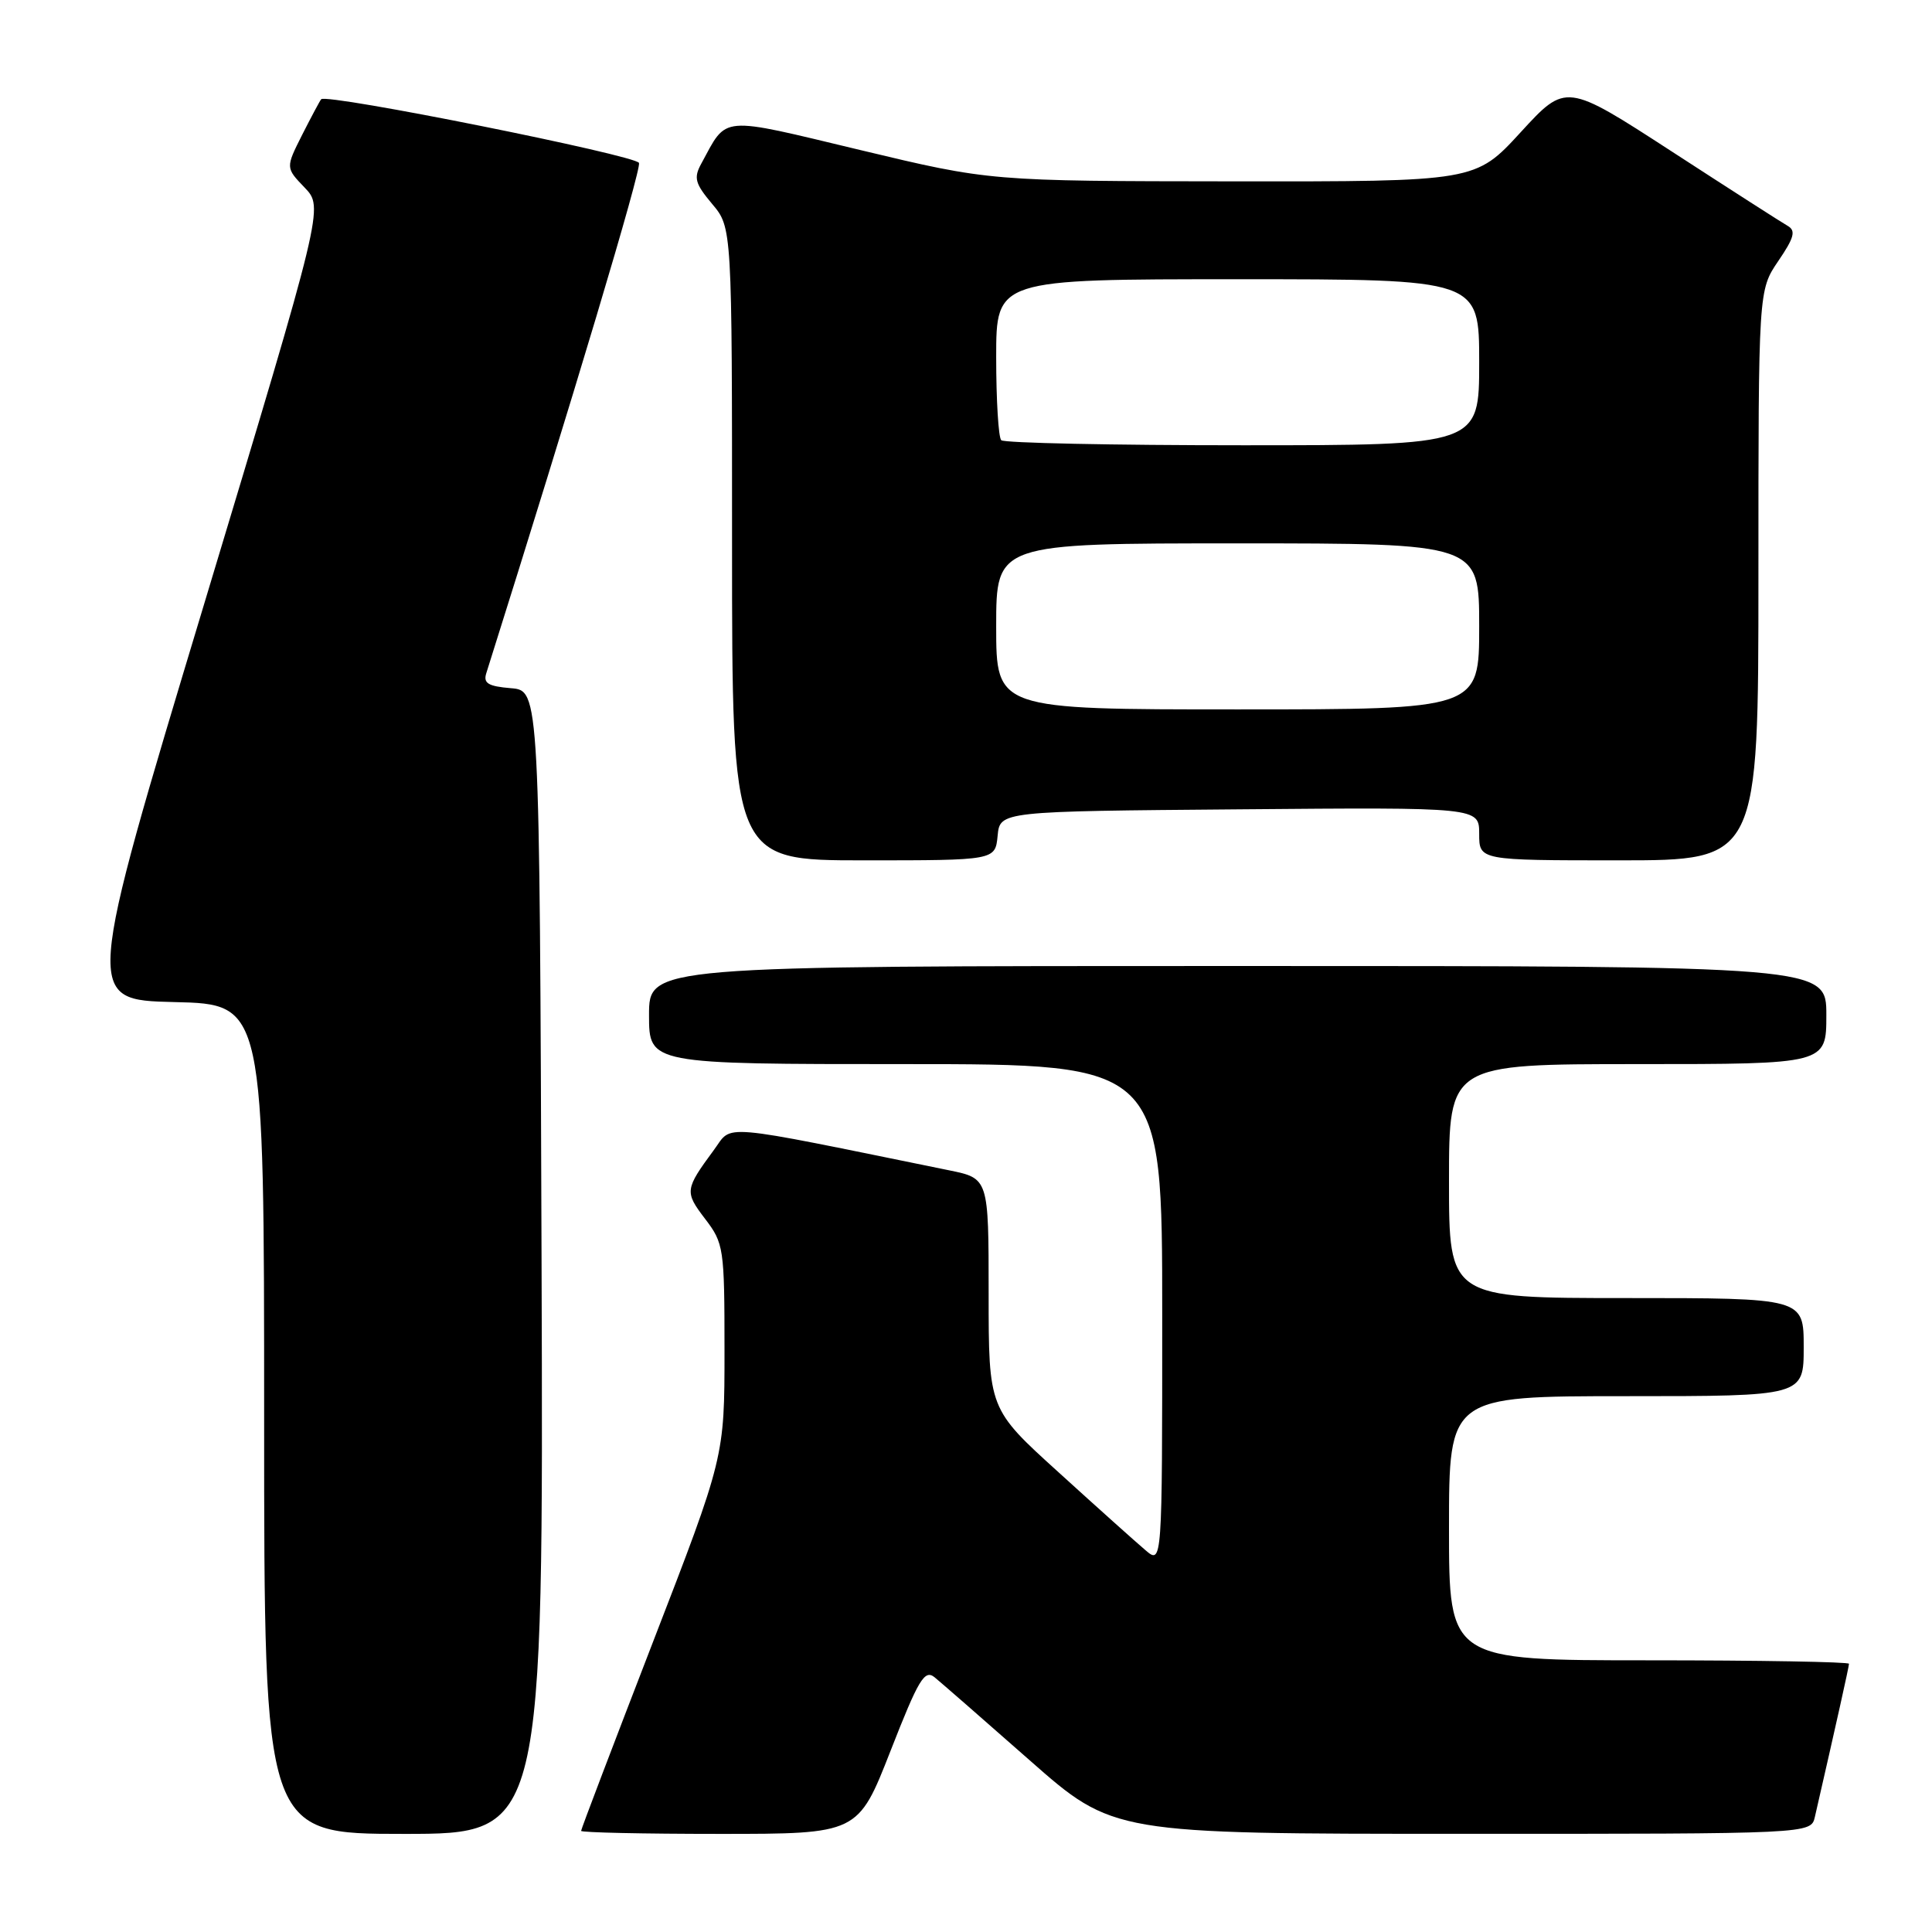 <?xml version="1.0" encoding="UTF-8" standalone="no"?>
<!DOCTYPE svg PUBLIC "-//W3C//DTD SVG 1.1//EN" "http://www.w3.org/Graphics/SVG/1.1/DTD/svg11.dtd" >
<svg xmlns="http://www.w3.org/2000/svg" xmlns:xlink="http://www.w3.org/1999/xlink" version="1.1" viewBox="0 0 256 256">
 <g >
 <path fill="currentColor"
d=" M 71.76 167.25 C 71.50 91.50 71.50 91.50 67.70 91.19 C 64.67 90.94 64.01 90.53 64.44 89.19 C 75.96 52.65 85.00 22.45 84.67 21.59 C 84.28 20.58 43.26 12.35 42.56 13.15 C 42.39 13.34 41.26 15.46 40.04 17.86 C 37.84 22.23 37.84 22.23 40.37 24.86 C 42.89 27.50 42.89 27.50 27.06 80.00 C 11.22 132.50 11.22 132.50 23.11 132.78 C 35.00 133.06 35.00 133.06 35.00 188.03 C 35.00 243.00 35.00 243.00 53.51 243.00 C 72.01 243.00 72.01 243.00 71.76 167.25 Z  M 118.00 232.00 C 121.72 222.49 122.51 221.18 123.84 222.25 C 124.68 222.94 130.35 227.88 136.43 233.24 C 147.50 242.99 147.50 242.99 193.73 242.99 C 239.96 243.00 239.96 243.00 240.48 240.75 C 243.28 228.54 245.00 220.84 245.00 220.46 C 245.00 220.21 233.07 220.00 218.50 220.00 C 192.00 220.00 192.00 220.00 192.00 202.50 C 192.00 185.00 192.00 185.00 215.50 185.00 C 239.00 185.00 239.00 185.00 239.00 178.50 C 239.00 172.00 239.00 172.00 215.50 172.00 C 192.00 172.00 192.00 172.00 192.00 156.50 C 192.00 141.00 192.00 141.00 217.00 141.00 C 242.00 141.00 242.00 141.00 242.00 134.50 C 242.00 128.00 242.00 128.00 164.00 128.00 C 86.00 128.00 86.00 128.00 86.00 134.50 C 86.00 141.00 86.00 141.00 120.00 141.00 C 154.00 141.00 154.00 141.00 154.00 174.15 C 154.00 207.31 154.00 207.31 151.77 205.40 C 150.54 204.36 145.36 199.72 140.27 195.09 C 131.00 186.69 131.00 186.69 131.00 171.41 C 131.00 156.14 131.00 156.14 125.75 155.07 C 94.60 148.72 97.14 148.94 94.60 152.37 C 90.75 157.60 90.70 157.92 93.41 161.48 C 95.91 164.75 96.00 165.34 96.00 178.97 C 96.00 193.07 96.00 193.07 86.50 217.63 C 81.28 231.14 77.00 242.37 77.00 242.60 C 77.00 242.82 85.26 243.00 95.34 243.00 C 113.69 243.00 113.69 243.00 118.00 232.00 Z  M 132.19 110.75 C 132.50 107.50 132.50 107.50 164.25 107.24 C 196.00 106.97 196.00 106.97 196.00 110.49 C 196.00 114.00 196.00 114.00 214.50 114.00 C 233.00 114.00 233.00 114.00 233.00 76.23 C 233.00 38.46 233.00 38.46 235.63 34.59 C 237.74 31.49 237.99 30.57 236.88 29.93 C 236.12 29.50 229.20 25.06 221.50 20.06 C 207.50 10.98 207.50 10.98 201.50 17.52 C 195.50 24.06 195.50 24.06 163.35 24.03 C 131.19 24.00 131.19 24.00 114.03 19.89 C 95.11 15.36 96.43 15.25 92.92 21.69 C 91.89 23.58 92.10 24.32 94.36 27.02 C 97.00 30.15 97.00 30.15 97.00 72.08 C 97.00 114.00 97.00 114.00 114.44 114.00 C 131.87 114.00 131.87 114.00 132.19 110.75 Z  M 132.00 83.00 C 132.00 72.00 132.00 72.00 164.00 72.00 C 196.00 72.00 196.00 72.00 196.00 83.00 C 196.00 94.00 196.00 94.00 164.00 94.00 C 132.00 94.00 132.00 94.00 132.00 83.00 Z  M 132.67 58.33 C 132.30 57.97 132.00 53.02 132.00 47.33 C 132.00 37.00 132.00 37.00 164.00 37.00 C 196.00 37.00 196.00 37.00 196.00 48.00 C 196.00 59.00 196.00 59.00 164.67 59.00 C 147.43 59.00 133.03 58.70 132.67 58.33 Z "/>
</g>
</svg>